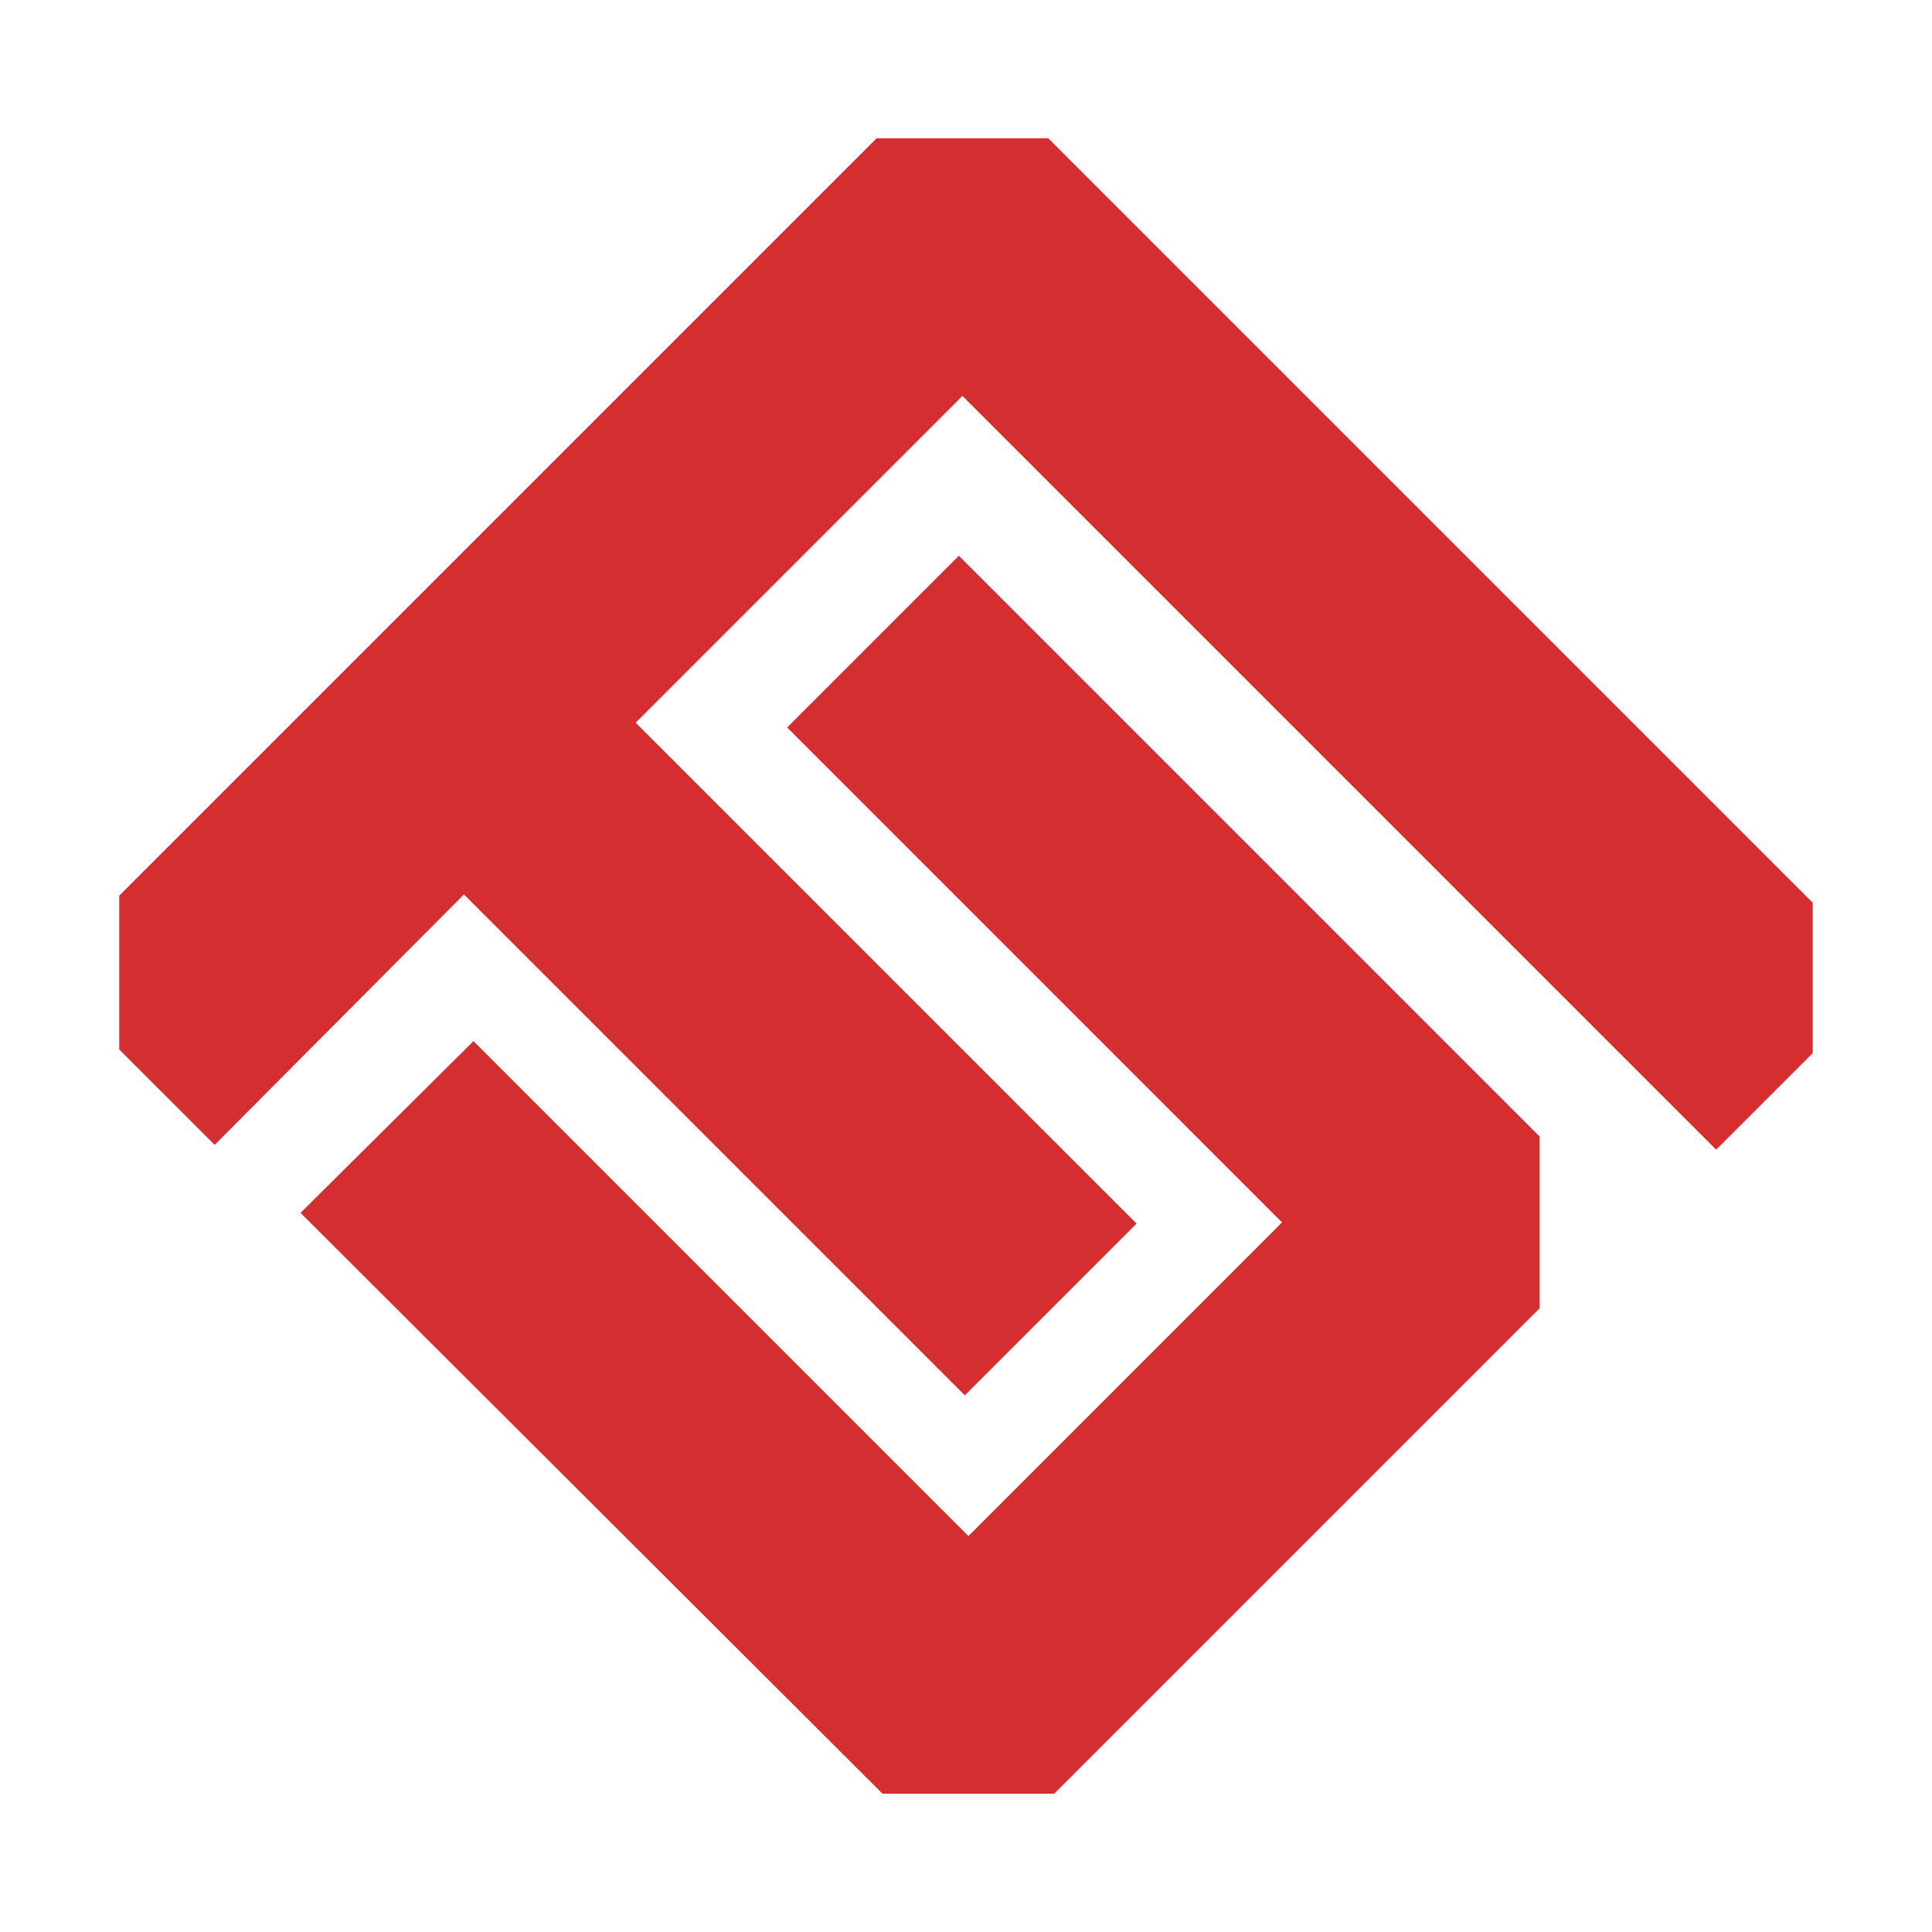 <svg width="80" height="80" viewBox="0 0 80 80" fill="none" xmlns="http://www.w3.org/2000/svg">
<path d="M43.654 74.272H36.543L12.444 50.222L19.605 43.111L40.099 63.605L53.086 50.617L32.593 30.123L39.704 23.012L63.753 47.062V54.173L43.654 74.272Z" fill="#D42E30"/>
<path d="M43.407 5.728H36.296L4.938 37.086V43.457L8.889 47.407L19.21 37.037L39.951 57.778L47.062 50.667L26.321 29.926L39.852 16.395L71.062 47.605L75.062 43.605V37.383L43.407 5.728Z" fill="#D42E30"/>
</svg>
